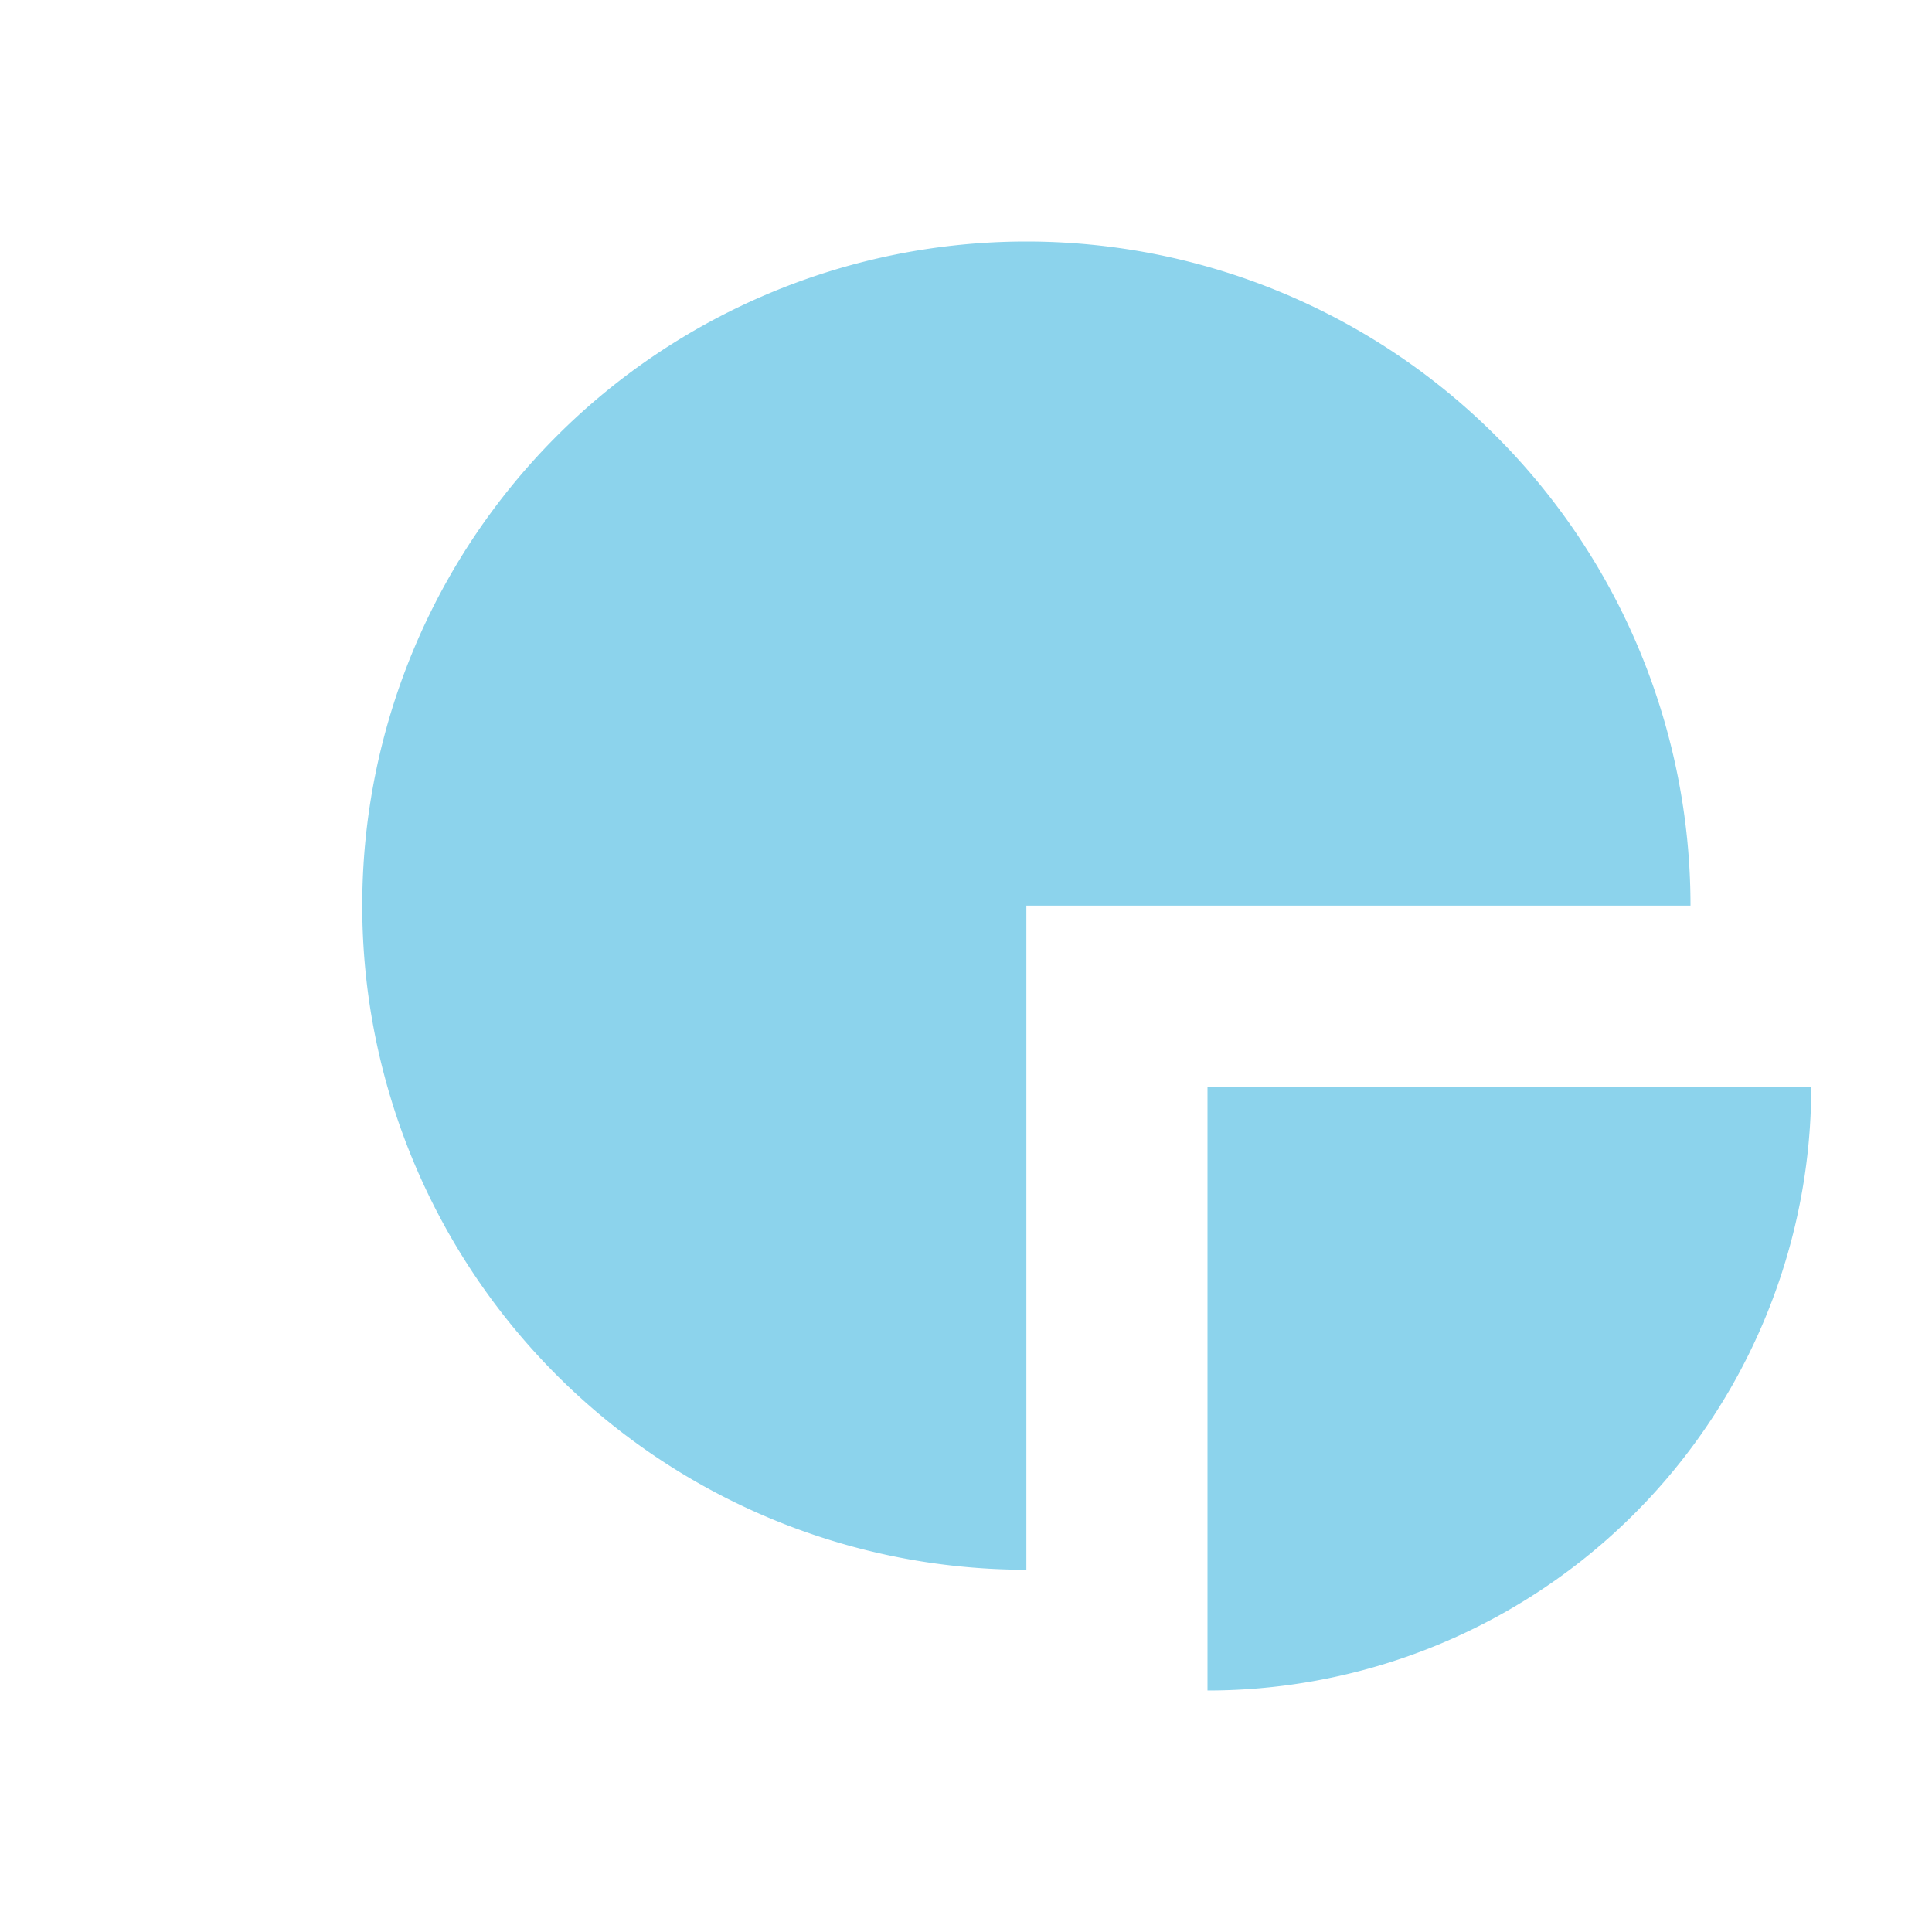 <svg width="16" height="16" viewBox="0 0 16 16" fill="none" xmlns="http://www.w3.org/2000/svg"><rect id="frame" width="16" height="16" fill="none"/><g fill="#40B6E0" fill-opacity=".6"><path d="M8.5 13A5.5 5.5 0 1 1 14 7.5H8.5V13z"/><path d="M15 9a5 5 0 0 1-5 5V9h5z"/></g></svg>